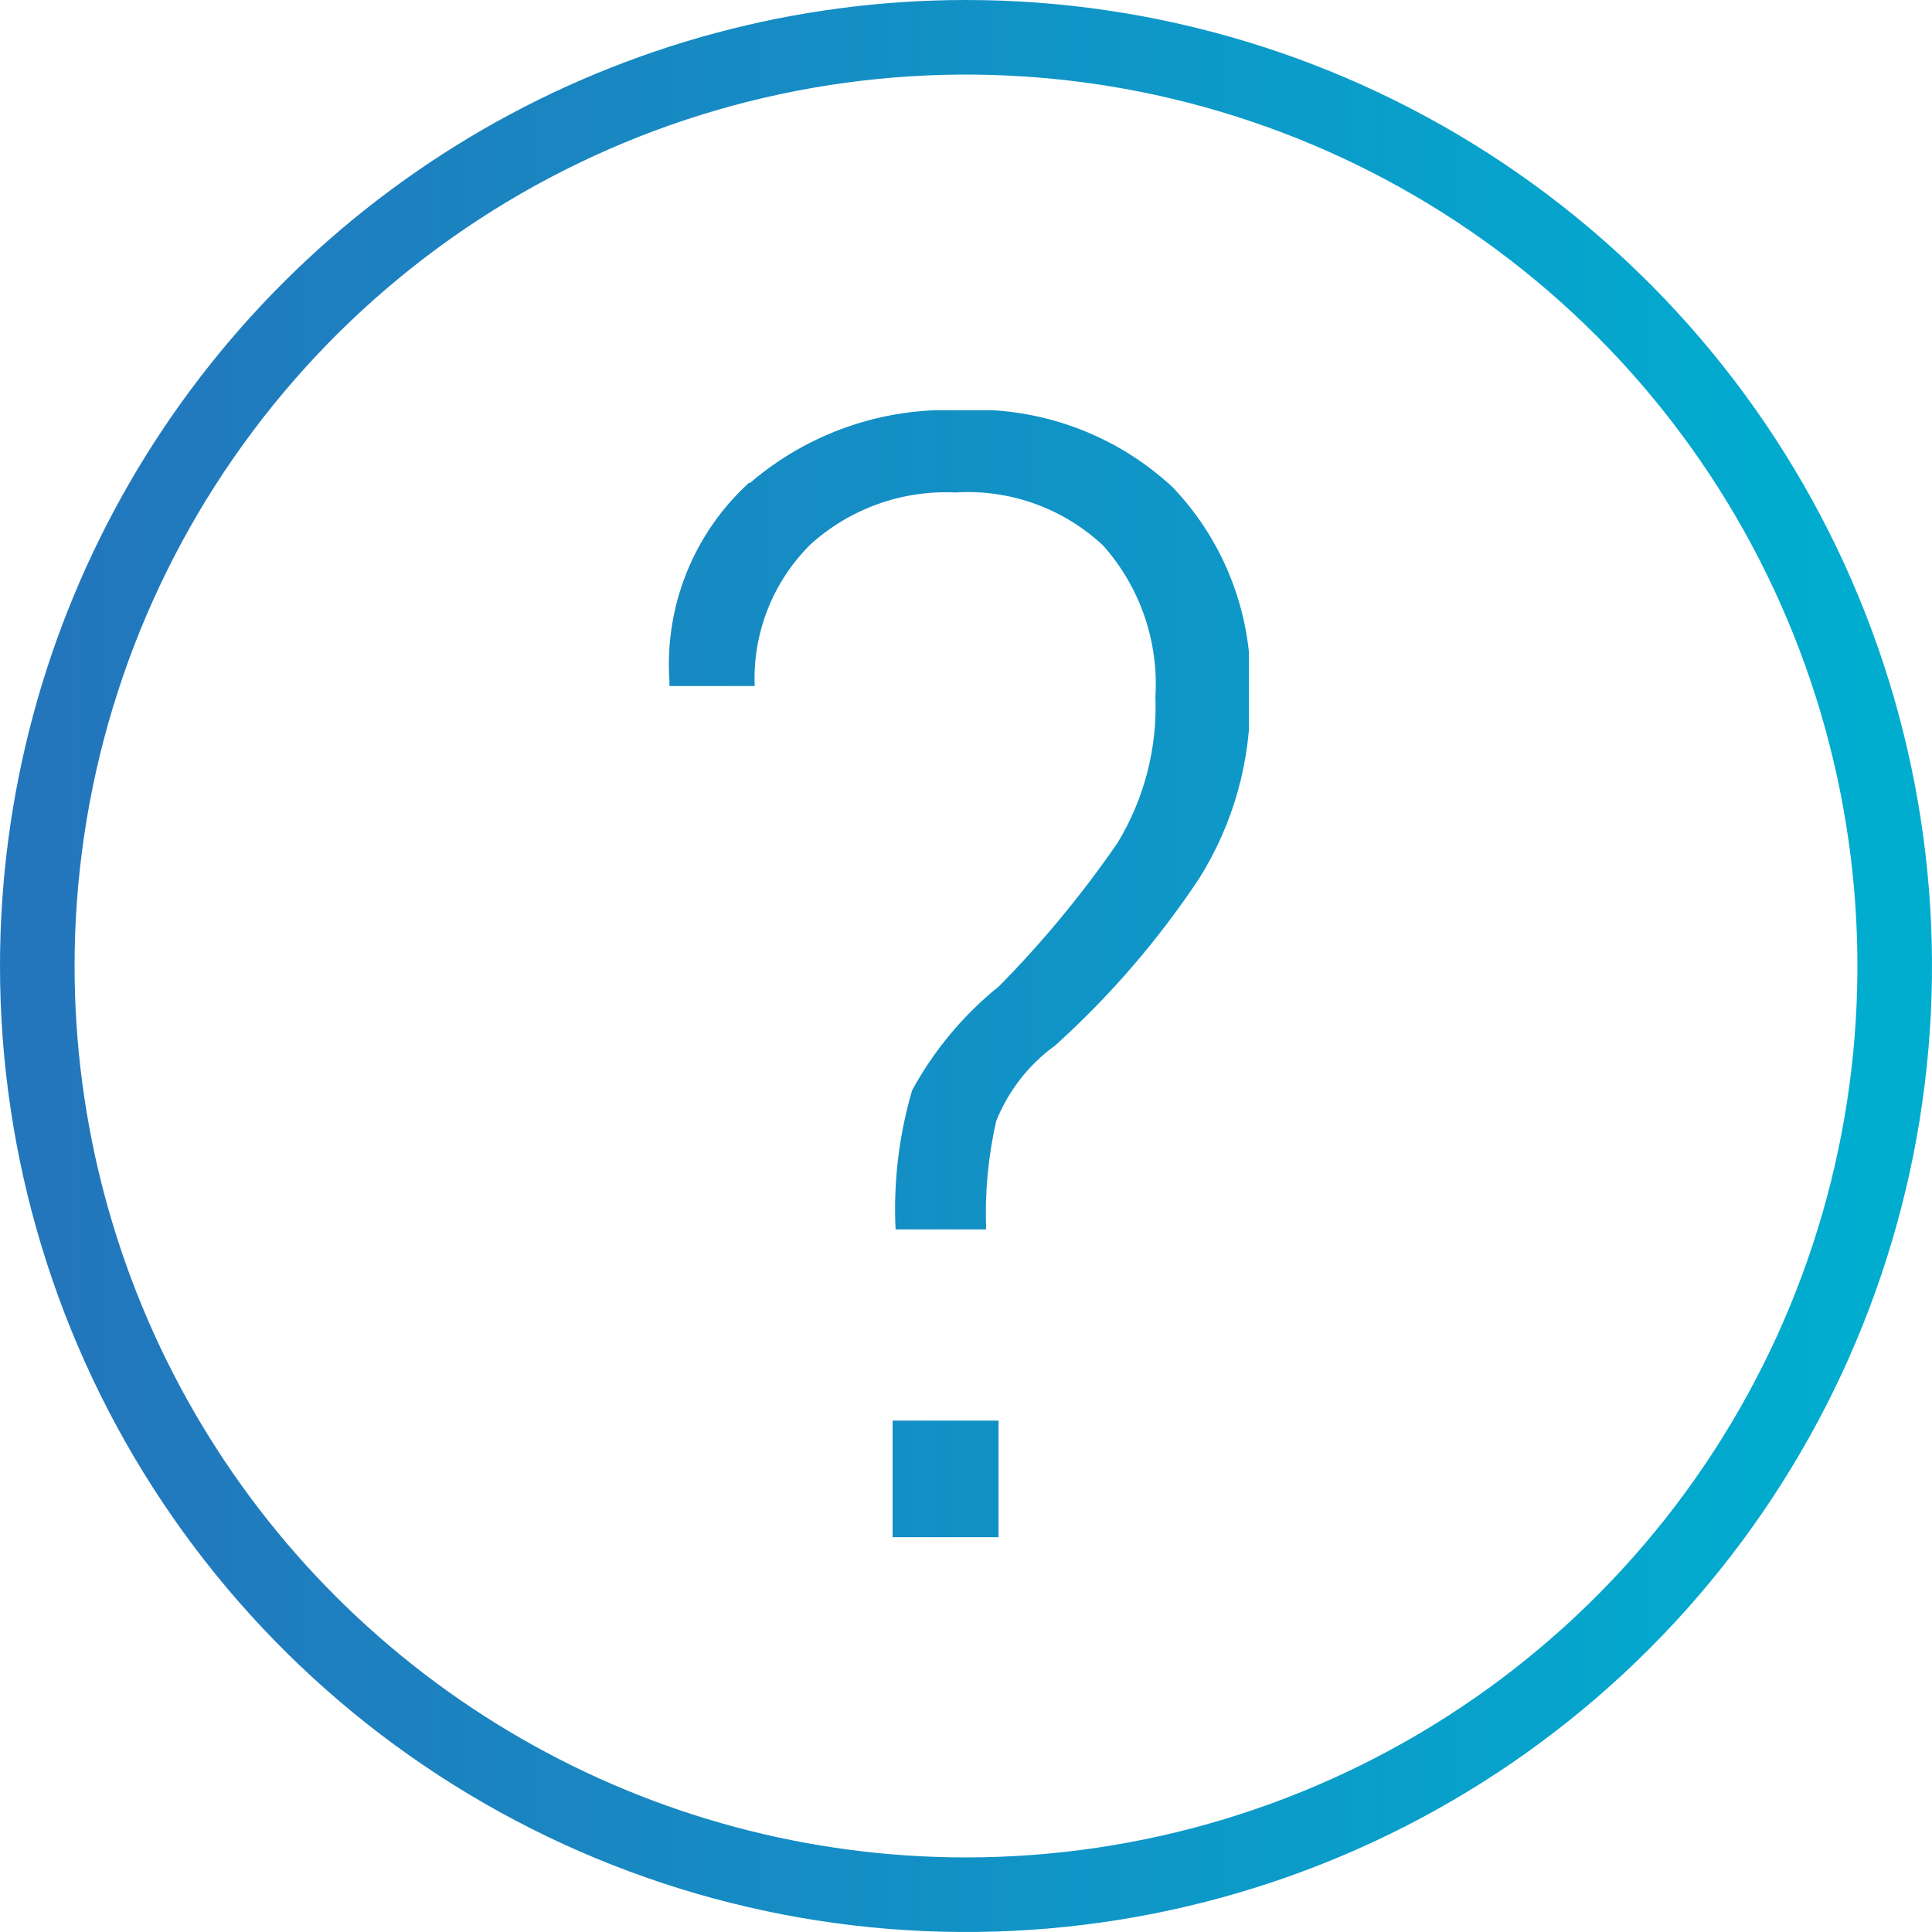 <svg id="Layer_1" data-name="Layer 1" xmlns="http://www.w3.org/2000/svg" xmlns:xlink="http://www.w3.org/1999/xlink" viewBox="0 0 32.64 32.64"><defs><style>.cls-1{fill:none}</style><clipPath id="clip-path"><path class="cls-1" d="M1.26 16.33a15.06 15.06 0 1 1 15.06 15.05A15.06 15.06 0 0 1 1.26 16.33M0 16.32A16.32 16.32 0 1 0 16.32 0 16.32 16.32 0 0 0 0 16.32"/></clipPath><linearGradient id="linear-gradient" y1="32.64" x2="1" y2="32.64" gradientTransform="translate(.68 -995.88) scale(31.01)" gradientUnits="userSpaceOnUse"><stop offset="0" stop-color="#2376bc"/><stop offset="1" stop-color="#00adcf"/></linearGradient><clipPath id="clip-path-2"><path class="cls-1" d="M15.08 26h1.79v-2h-1.79zM12.65 8.16a4.15 4.15 0 0 0-1.34 3.35v.08h1.44a3.19 3.19 0 0 1 .94-2.39 3.41 3.41 0 0 1 2.45-.88 3.34 3.34 0 0 1 2.5.9 3.52 3.52 0 0 1 .88 2.55 4.42 4.42 0 0 1-.64 2.47 17.9 17.9 0 0 1-2 2.42 5.86 5.86 0 0 0-1.47 1.76 7.12 7.12 0 0 0-.28 2.35h1.53a7.08 7.08 0 0 1 .17-1.83 2.92 2.92 0 0 1 1-1.28 14.94 14.94 0 0 0 2.43-2.82 5.63 5.63 0 0 0 .86-3.09 4.75 4.75 0 0 0-1.31-3.52 4.9 4.9 0 0 0-3.62-1.3 5.11 5.11 0 0 0-3.52 1.23"/></clipPath><linearGradient id="linear-gradient-2" y1="32.65" y2="32.65" gradientTransform="translate(-.11 -1082.68) scale(33.66)" xlink:href="#linear-gradient"/></defs><g clip-path="url(#clip-path)"><path fill="url(#linear-gradient)" d="M0 0h32.64v32.64H0z"/></g><g clip-path="url(#clip-path-2)"><path fill="url(#linear-gradient-2)" d="M11.29 6.93h9.81v19.04h-9.81z"/></g></svg>